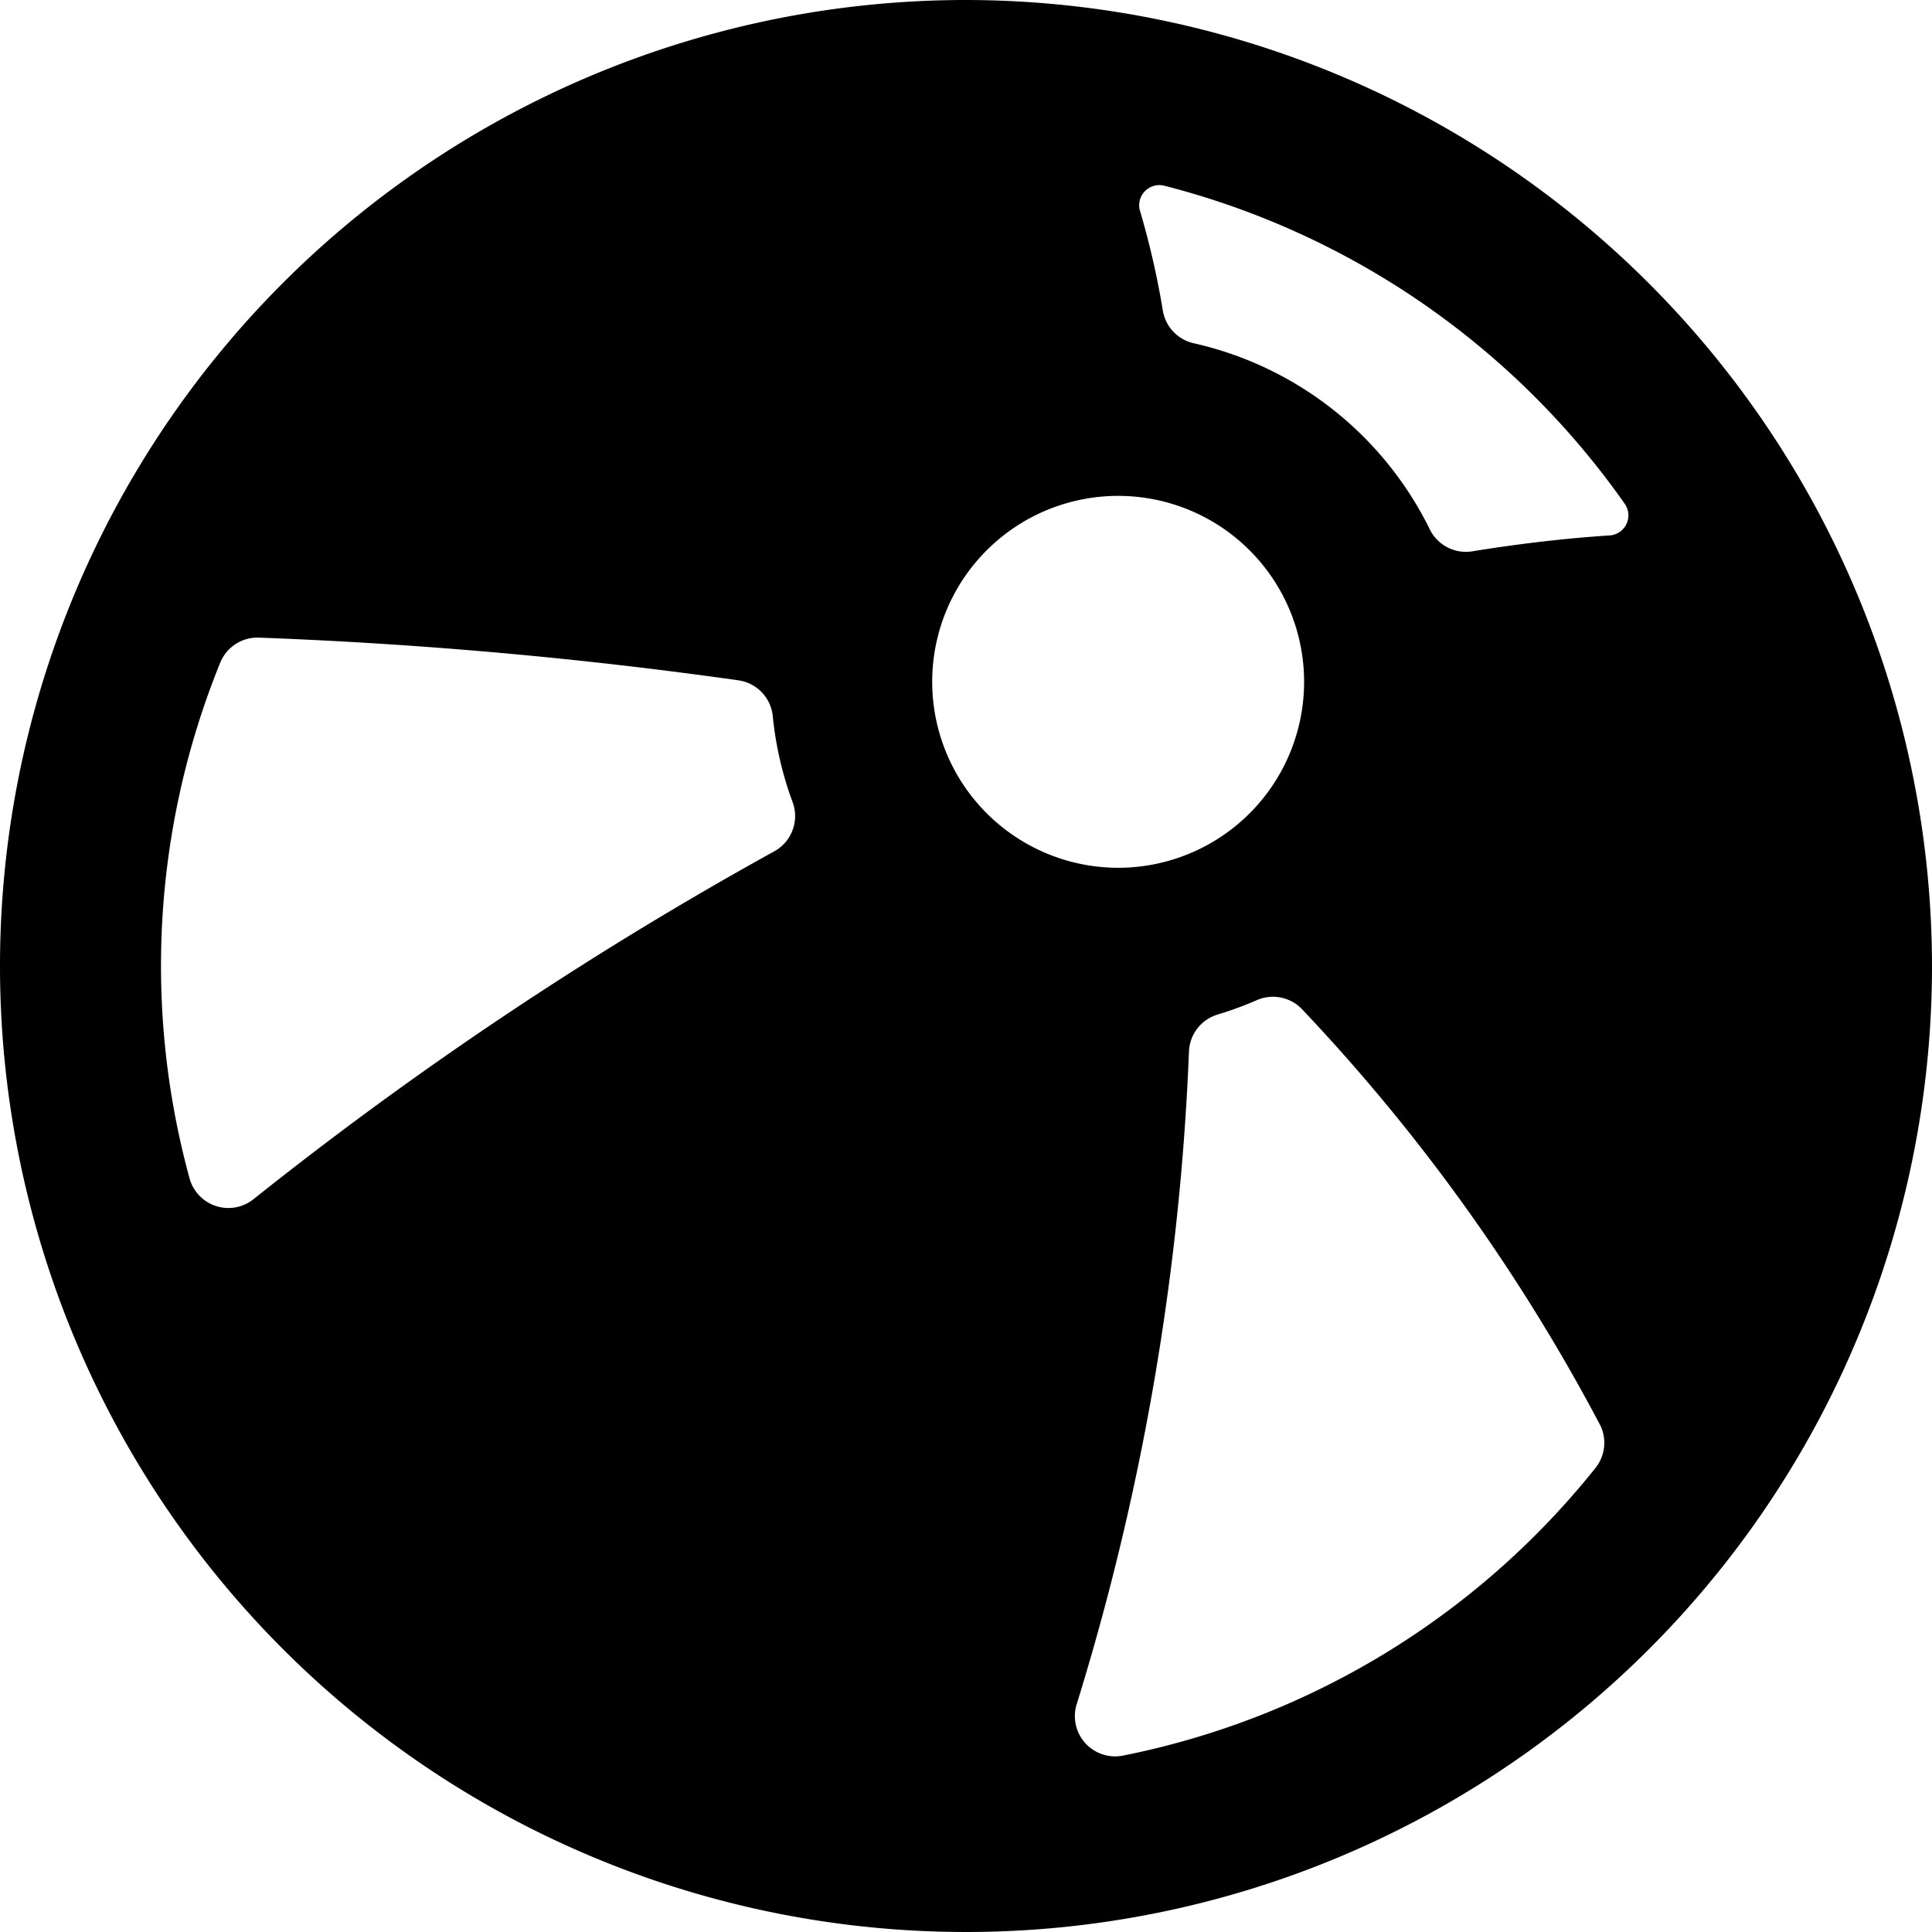 <svg xmlns="http://www.w3.org/2000/svg" viewBox="0 0 24 24"><title>toys-beach-ball</title><path d="M12,0A12,12,0,1,0,24,12,12.013,12.013,0,0,0,12,0ZM3.145,14.9a.5.5,0,0,1-.79-.261,10.005,10.005,0,0,1,.381-6.408.5.5,0,0,1,.487-.31,58.026,58.026,0,0,1,5.962.532A.5.5,0,0,1,9.6,8.9a4.284,4.284,0,0,0,.246,1.064.5.5,0,0,1-.236.616A46.235,46.235,0,0,0,3.145,14.9ZM11.58,8.47a2.31,2.31,0,1,1,2.31,2.31A2.312,2.312,0,0,1,11.58,8.47Zm2.369,13.339a.5.5,0,0,1-.57-.651,31.675,31.675,0,0,0,1.391-8.1.5.5,0,0,1,.356-.455,4.361,4.361,0,0,0,.487-.179.5.5,0,0,1,.571.123,23.325,23.325,0,0,1,3.7,5.168.5.5,0,0,1-.064.52A10.015,10.015,0,0,1,13.949,21.809Zm4.34-14.96a.5.5,0,0,1-.528-.274,4.324,4.324,0,0,0-2.932-2.311.5.5,0,0,1-.384-.407,10.2,10.2,0,0,0-.283-1.236.247.247,0,0,1,.059-.244.25.25,0,0,1,.242-.07,10.028,10.028,0,0,1,5.72,3.951A.25.25,0,0,1,20,6.651C19.369,6.692,18.781,6.769,18.289,6.849Z"/></svg>